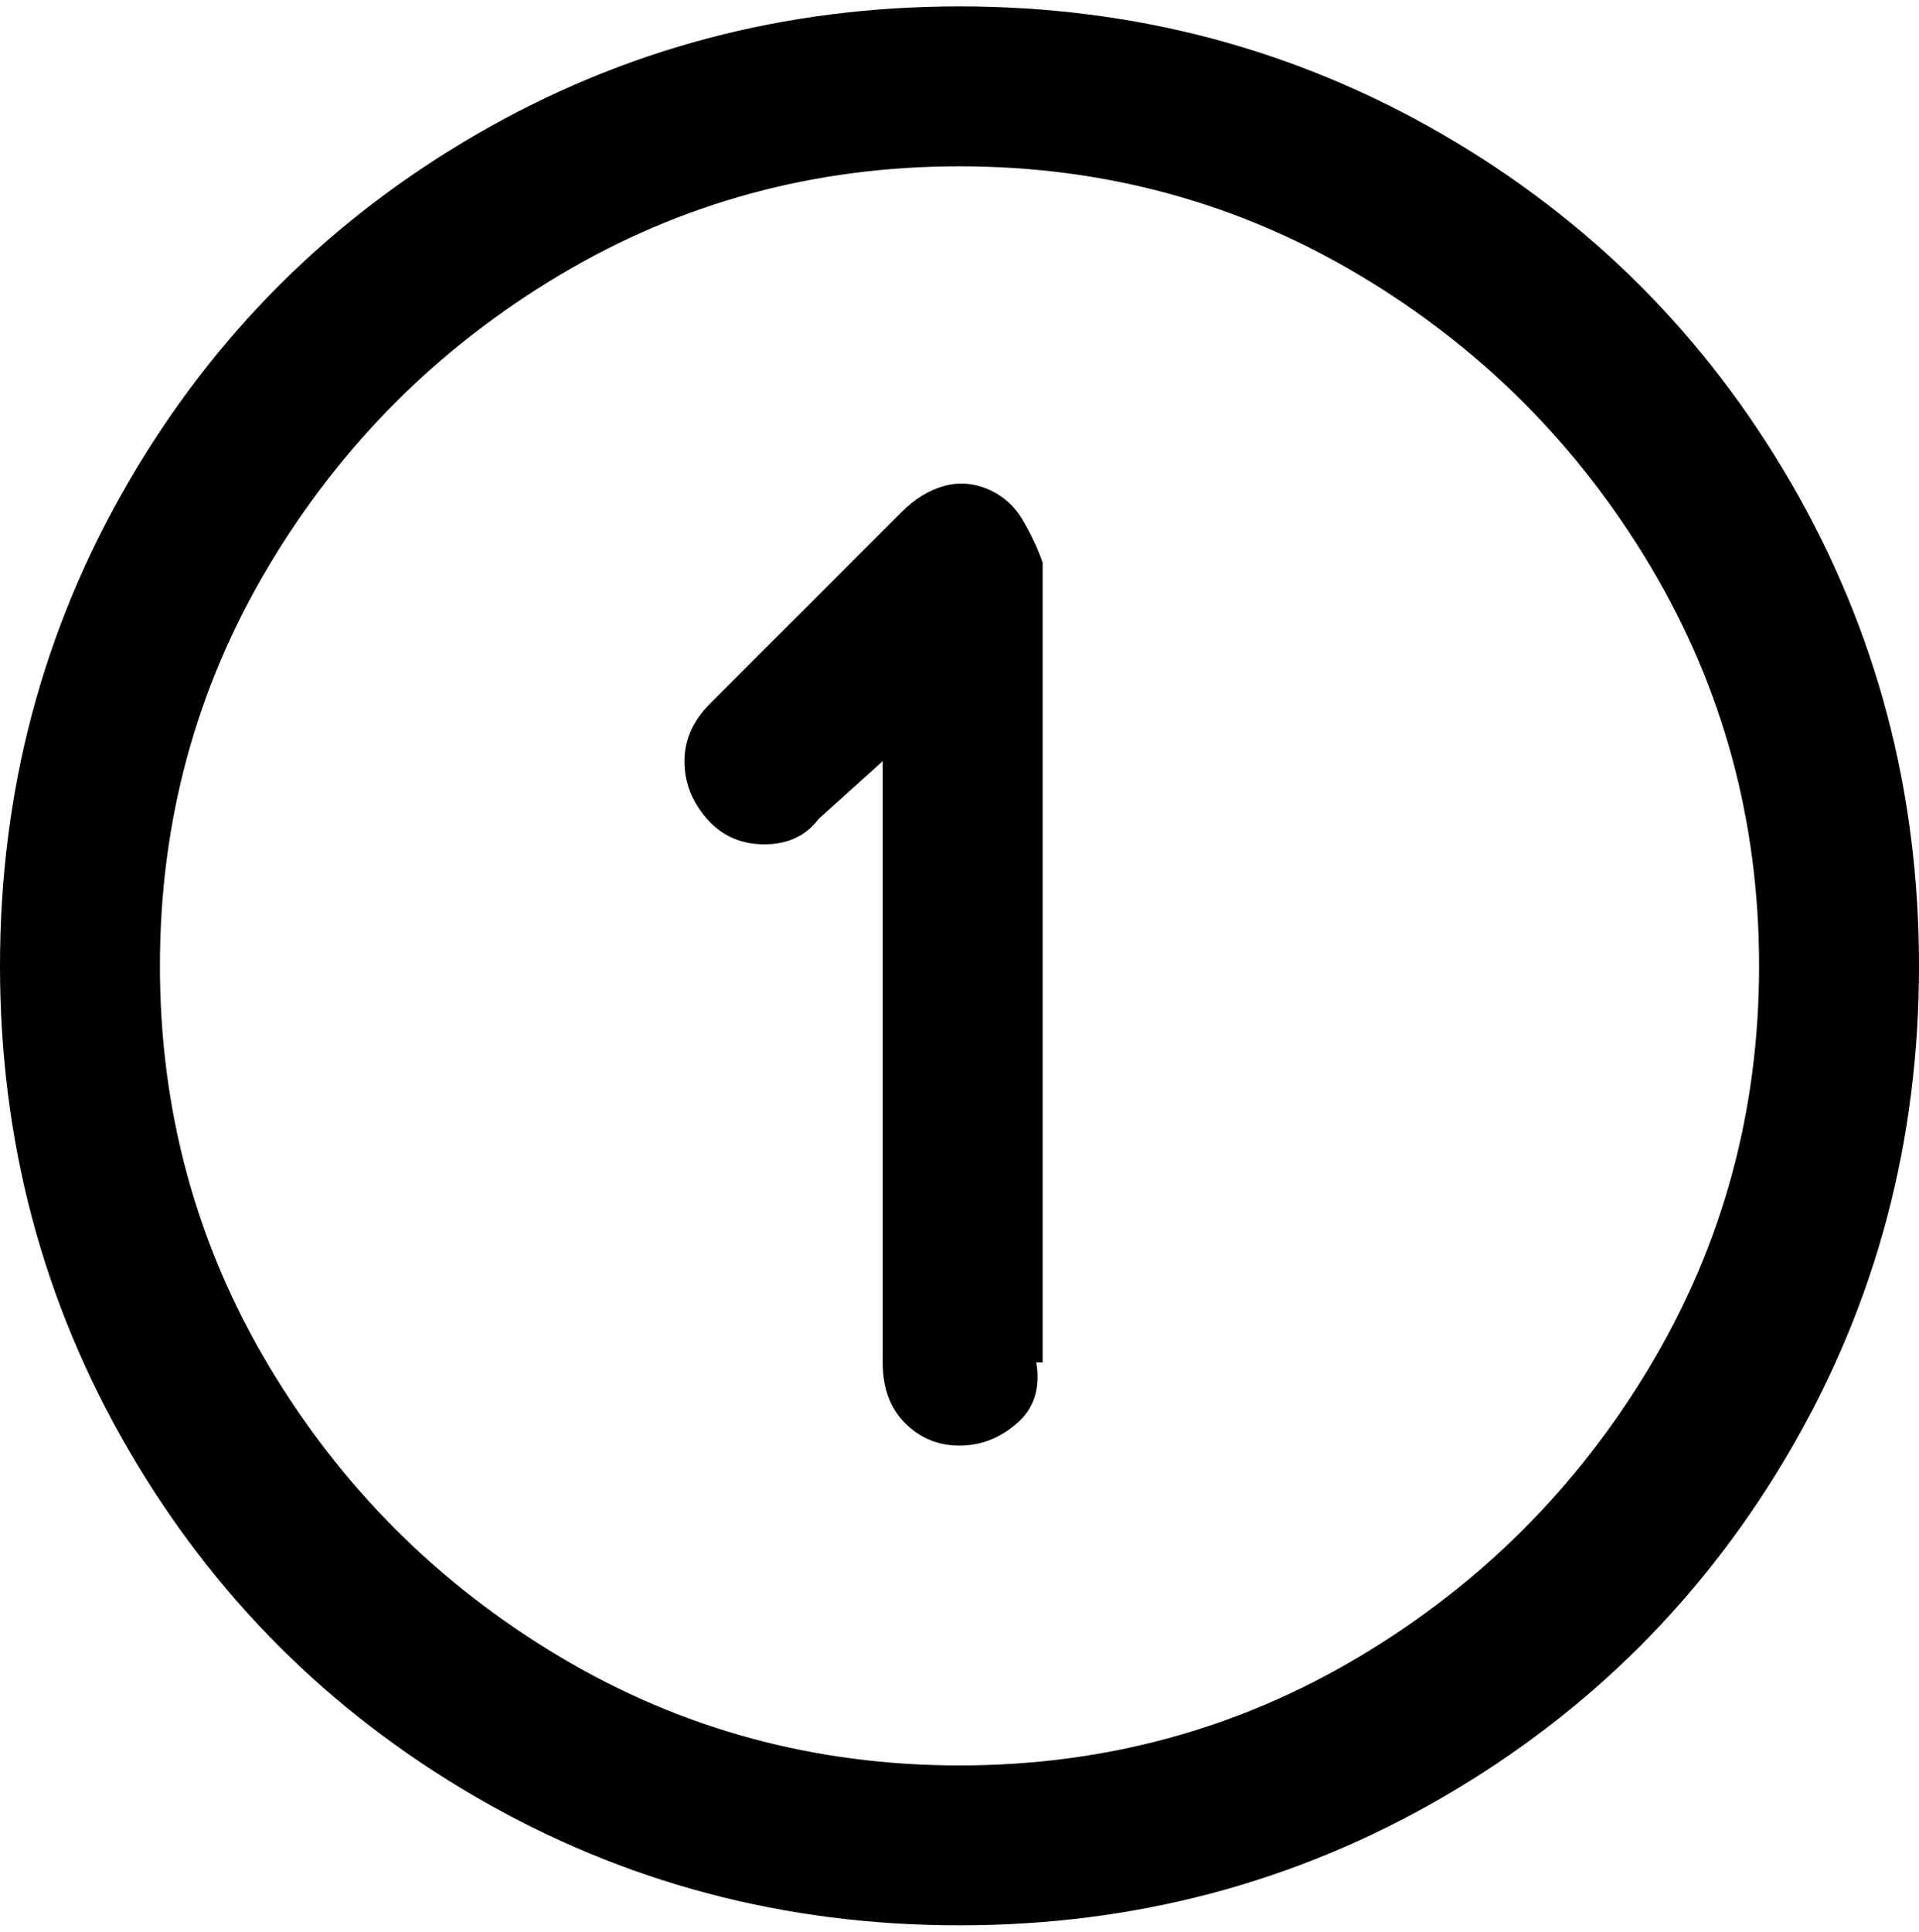 <svg viewBox="0 0 300 302.001" xmlns="http://www.w3.org/2000/svg"><path d="M150 301q-41 0-75.5-20T20 226.5Q0 192 0 151t20-75.5Q40 41 74.5 21T150 1q41 0 75.5 20T280 75.5q20 34.5 20 75.5t-20 75.5Q260 261 225.5 281T150 301zm0-275q-34 0-62.5 17T42 88.5Q25 117 25 151t17 62.5Q59 242 87.5 259t62.5 17q34 0 62.5-17t45.5-45.5q17-28.5 17-62.5t-17-62.5Q241 60 212.5 43T150 26zm13 187V88q-1-3-3-6.5t-5.5-5q-3.5-1.5-7-.5t-6.5 4l-30 30q-4 4-4 9t3.5 9q3.5 4 9 4t8.5-4l10-9v94q0 6 3.5 9.5t8.5 3.5q5 0 9-3.5t3-9.5h1z"/></svg>